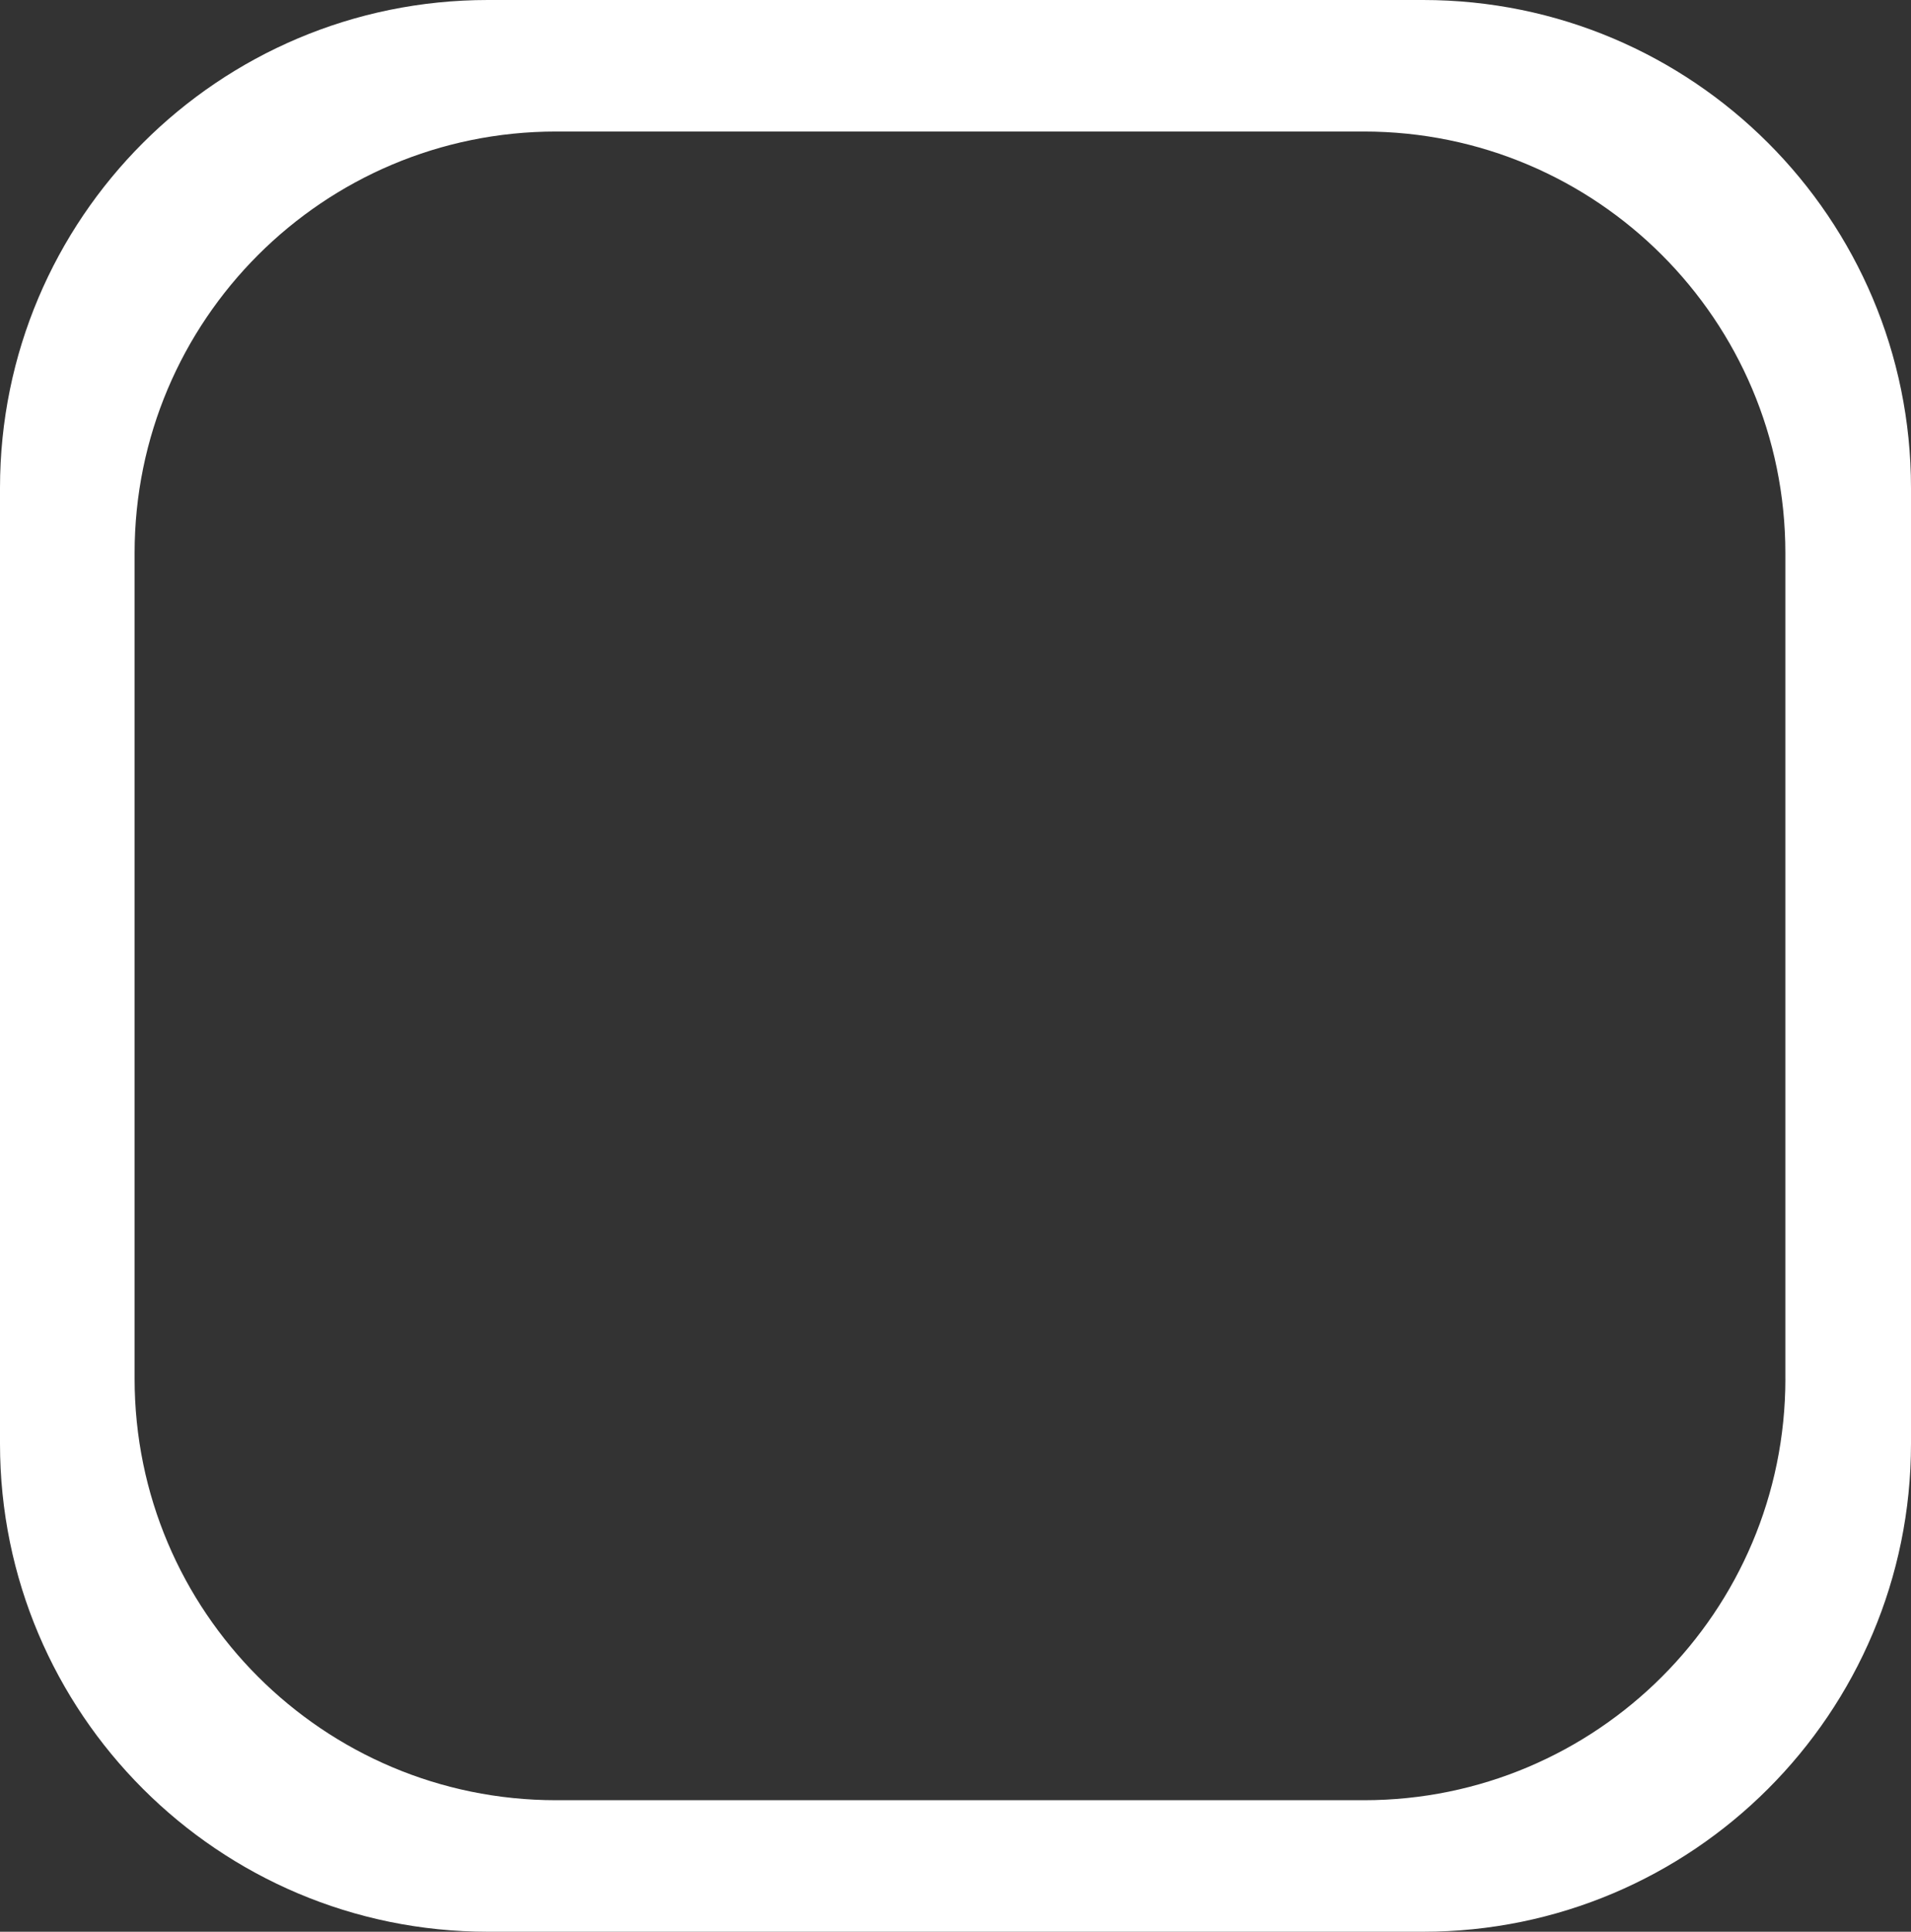 <?xml version="1.0" encoding="utf-8"?>
<!-- Generator: Adobe Illustrator 17.0.0, SVG Export Plug-In . SVG Version: 6.00 Build 0)  -->
<!DOCTYPE svg PUBLIC "-//W3C//DTD SVG 1.1//EN" "http://www.w3.org/Graphics/SVG/1.1/DTD/svg11.dtd">
<svg version="1.1" id="Layer_1" xmlns="http://www.w3.org/2000/svg" xmlns:xlink="http://www.w3.org/1999/xlink" x="0px" y="0px"
	 width="77.164px" height="77.987px" viewBox="0 0 77.164 77.987" xml:space="preserve">
<rect x="0" y="0" width="77.164" height="77.987" fill="#333333" stroke="none"/>
<path fill="#FFFFFF" d="M57.462,0H20.122h-0.42C8.821,0,0,8.821,0,19.702v38.583c0,10.881,8.821,19.702,19.702,19.702h37.76
	c10.881,0,19.702-8.821,19.702-19.702V19.702C77.164,8.821,68.343,0,57.462,0z M72.092,55.658c0,9.399-7.62,17.019-17.019,17.019
	H22.454c-9.399,0-17.019-7.62-17.019-17.019V22.329c0-9.399,7.62-17.019,17.019-17.019h0.362h32.256
	c9.399,0,17.019,7.62,17.019,17.019V55.658z"/>
</svg>
